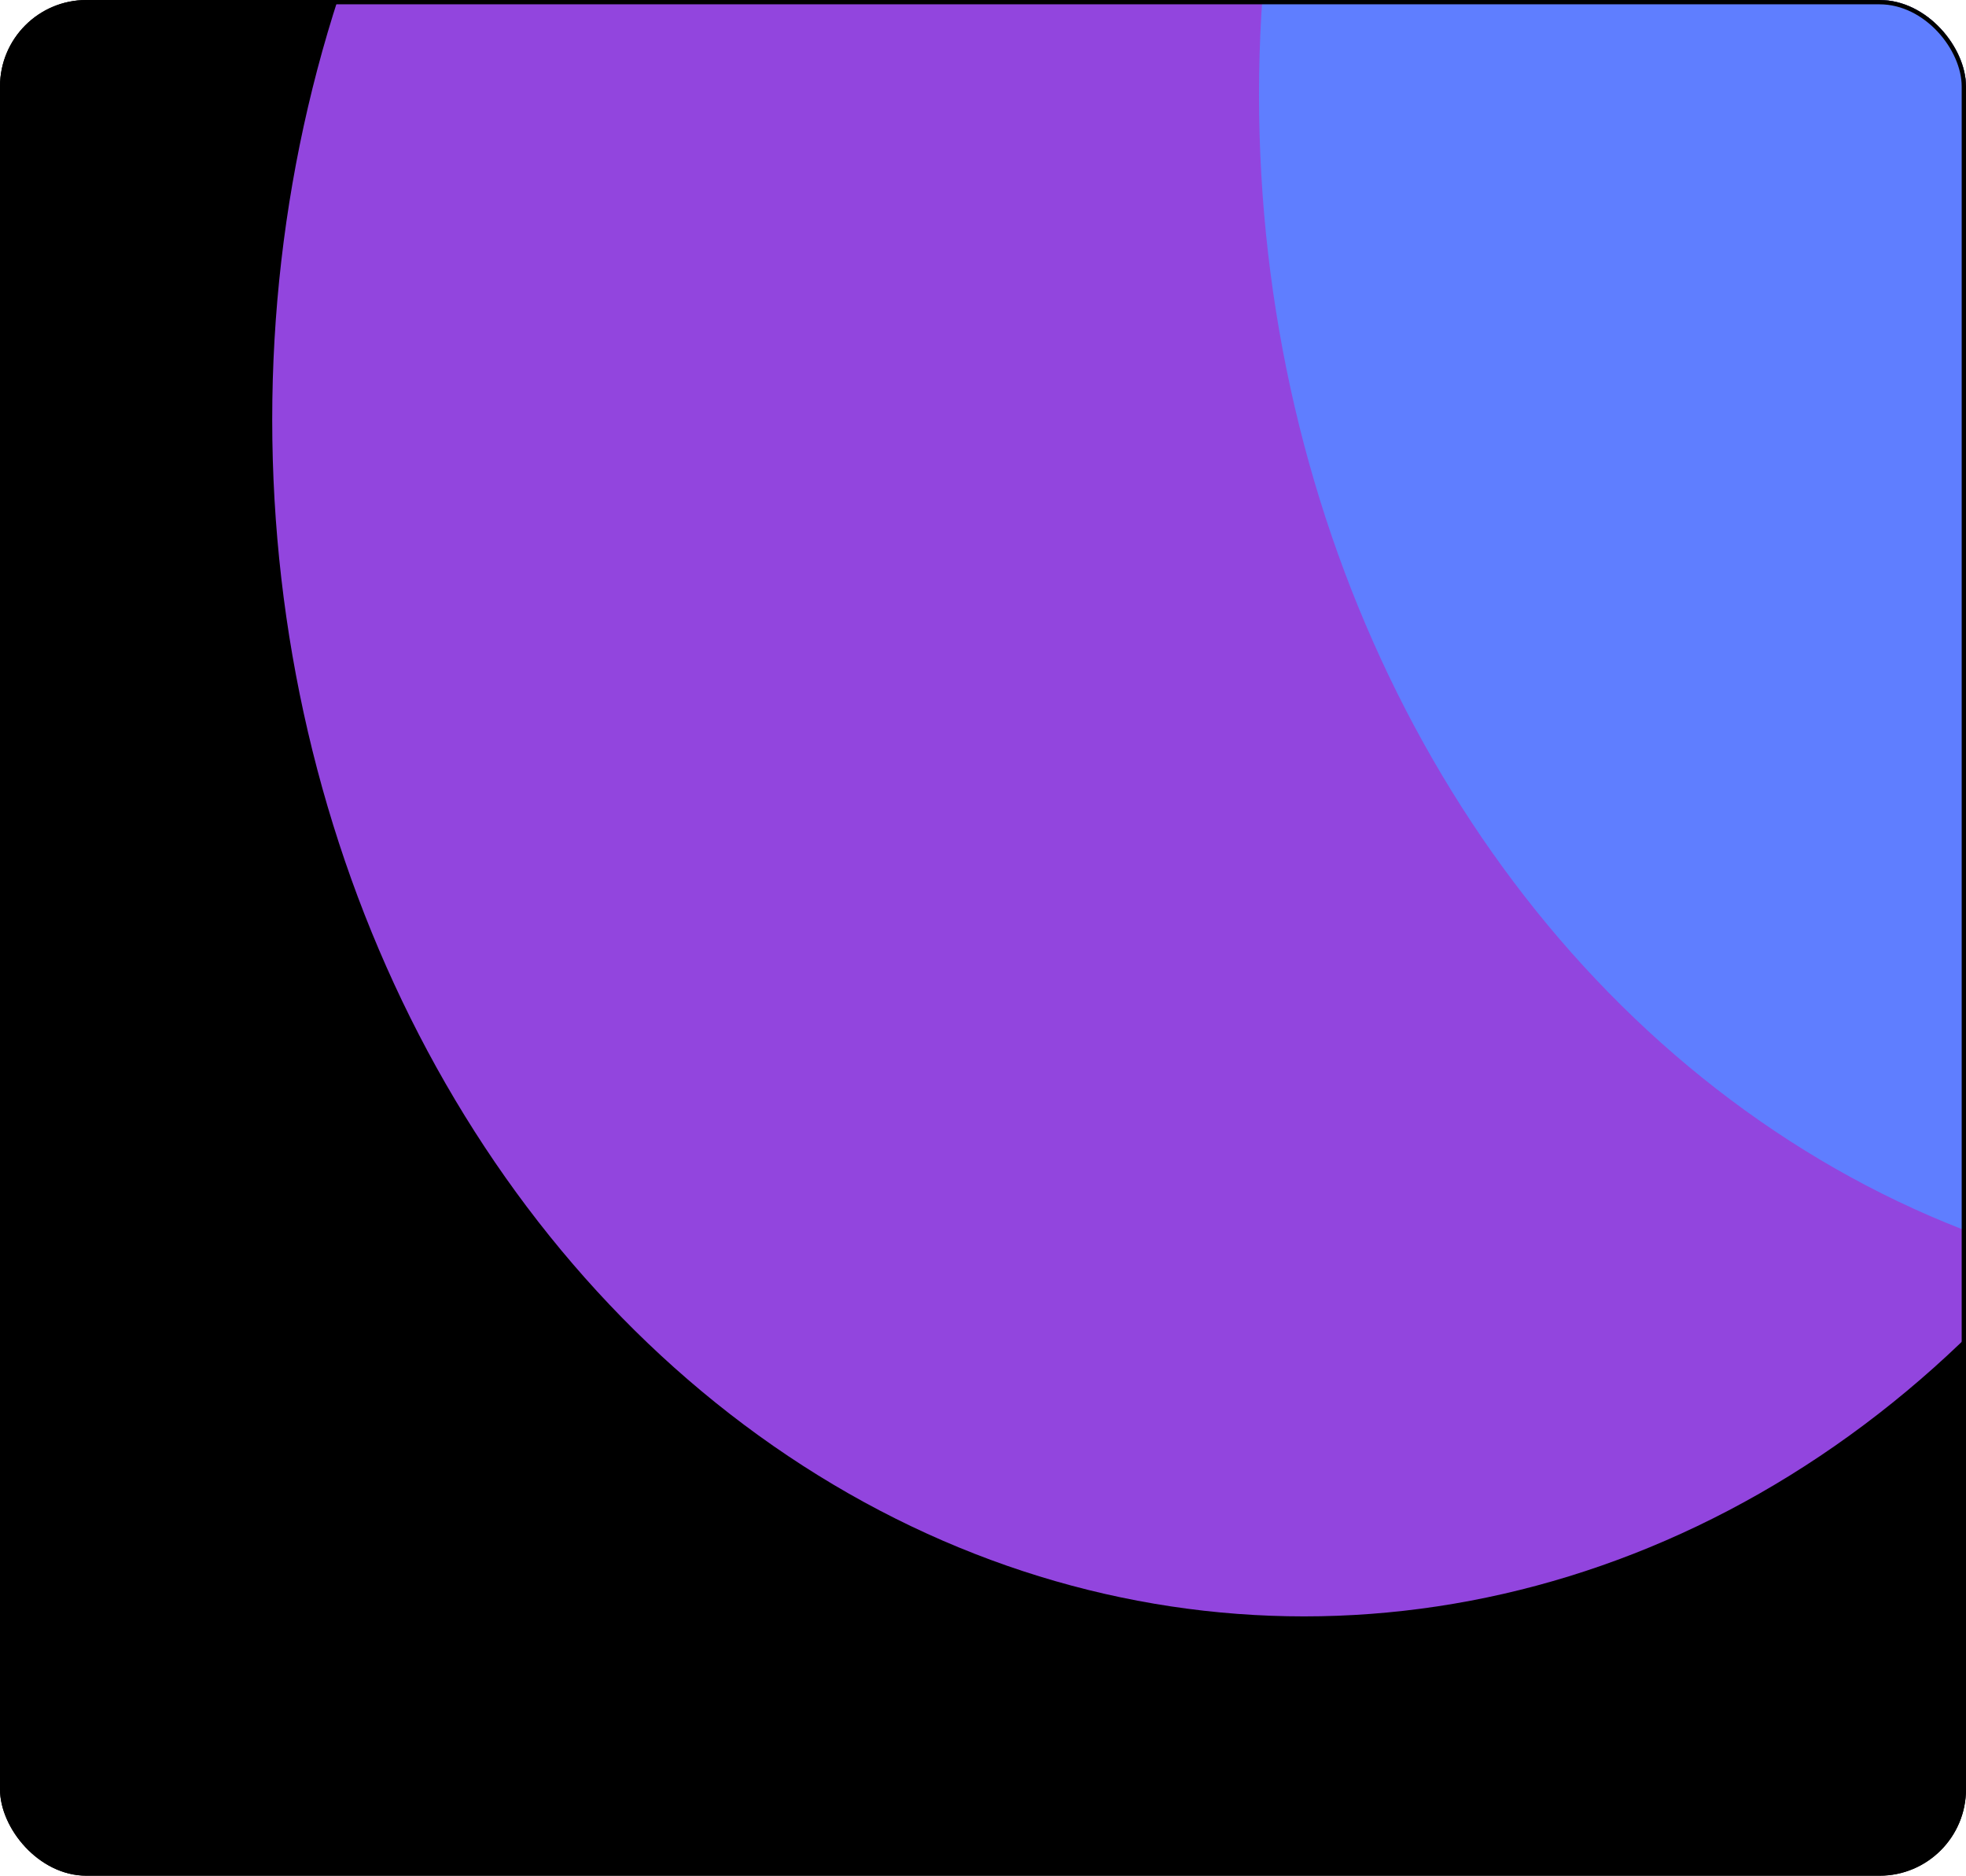 <svg width="455" height="434" viewBox="0 0 455 434" fill="none" xmlns="http://www.w3.org/2000/svg">
<g clip-path="url(#clip0_78_84)">
<rect width="455" height="434" rx="20" fill="white"/>
<rect width="455" height="436" rx="20" fill="black"/>
<g filter="url(#filter0_f_78_84)">
<ellipse cx="301.811" cy="97.082" rx="238.811" ry="276.918" fill="#9245DE"/>
<ellipse cx="530.189" cy="21.918" rx="238.811" ry="276.918" fill="#5F7EFF"/>
</g>
</g>
<rect x="0.5" y="0.5" width="454" height="433" rx="19.5" stroke="black"/>
<defs>
<filter id="filter0_f_78_84" x="-237" y="-555" width="1306" height="1229" filterUnits="userSpaceOnUse" color-interpolation-filters="sRGB">
<feFlood flood-opacity="0" result="BackgroundImageFix"/>
<feBlend mode="normal" in="SourceGraphic" in2="BackgroundImageFix" result="shape"/>
<feGaussianBlur stdDeviation="150" result="effect1_foregroundBlur_78_84"/>
</filter>
<clipPath id="clip0_78_84">
<rect width="455" height="434" rx="20" fill="white"/>
</clipPath>
</defs>
</svg>
